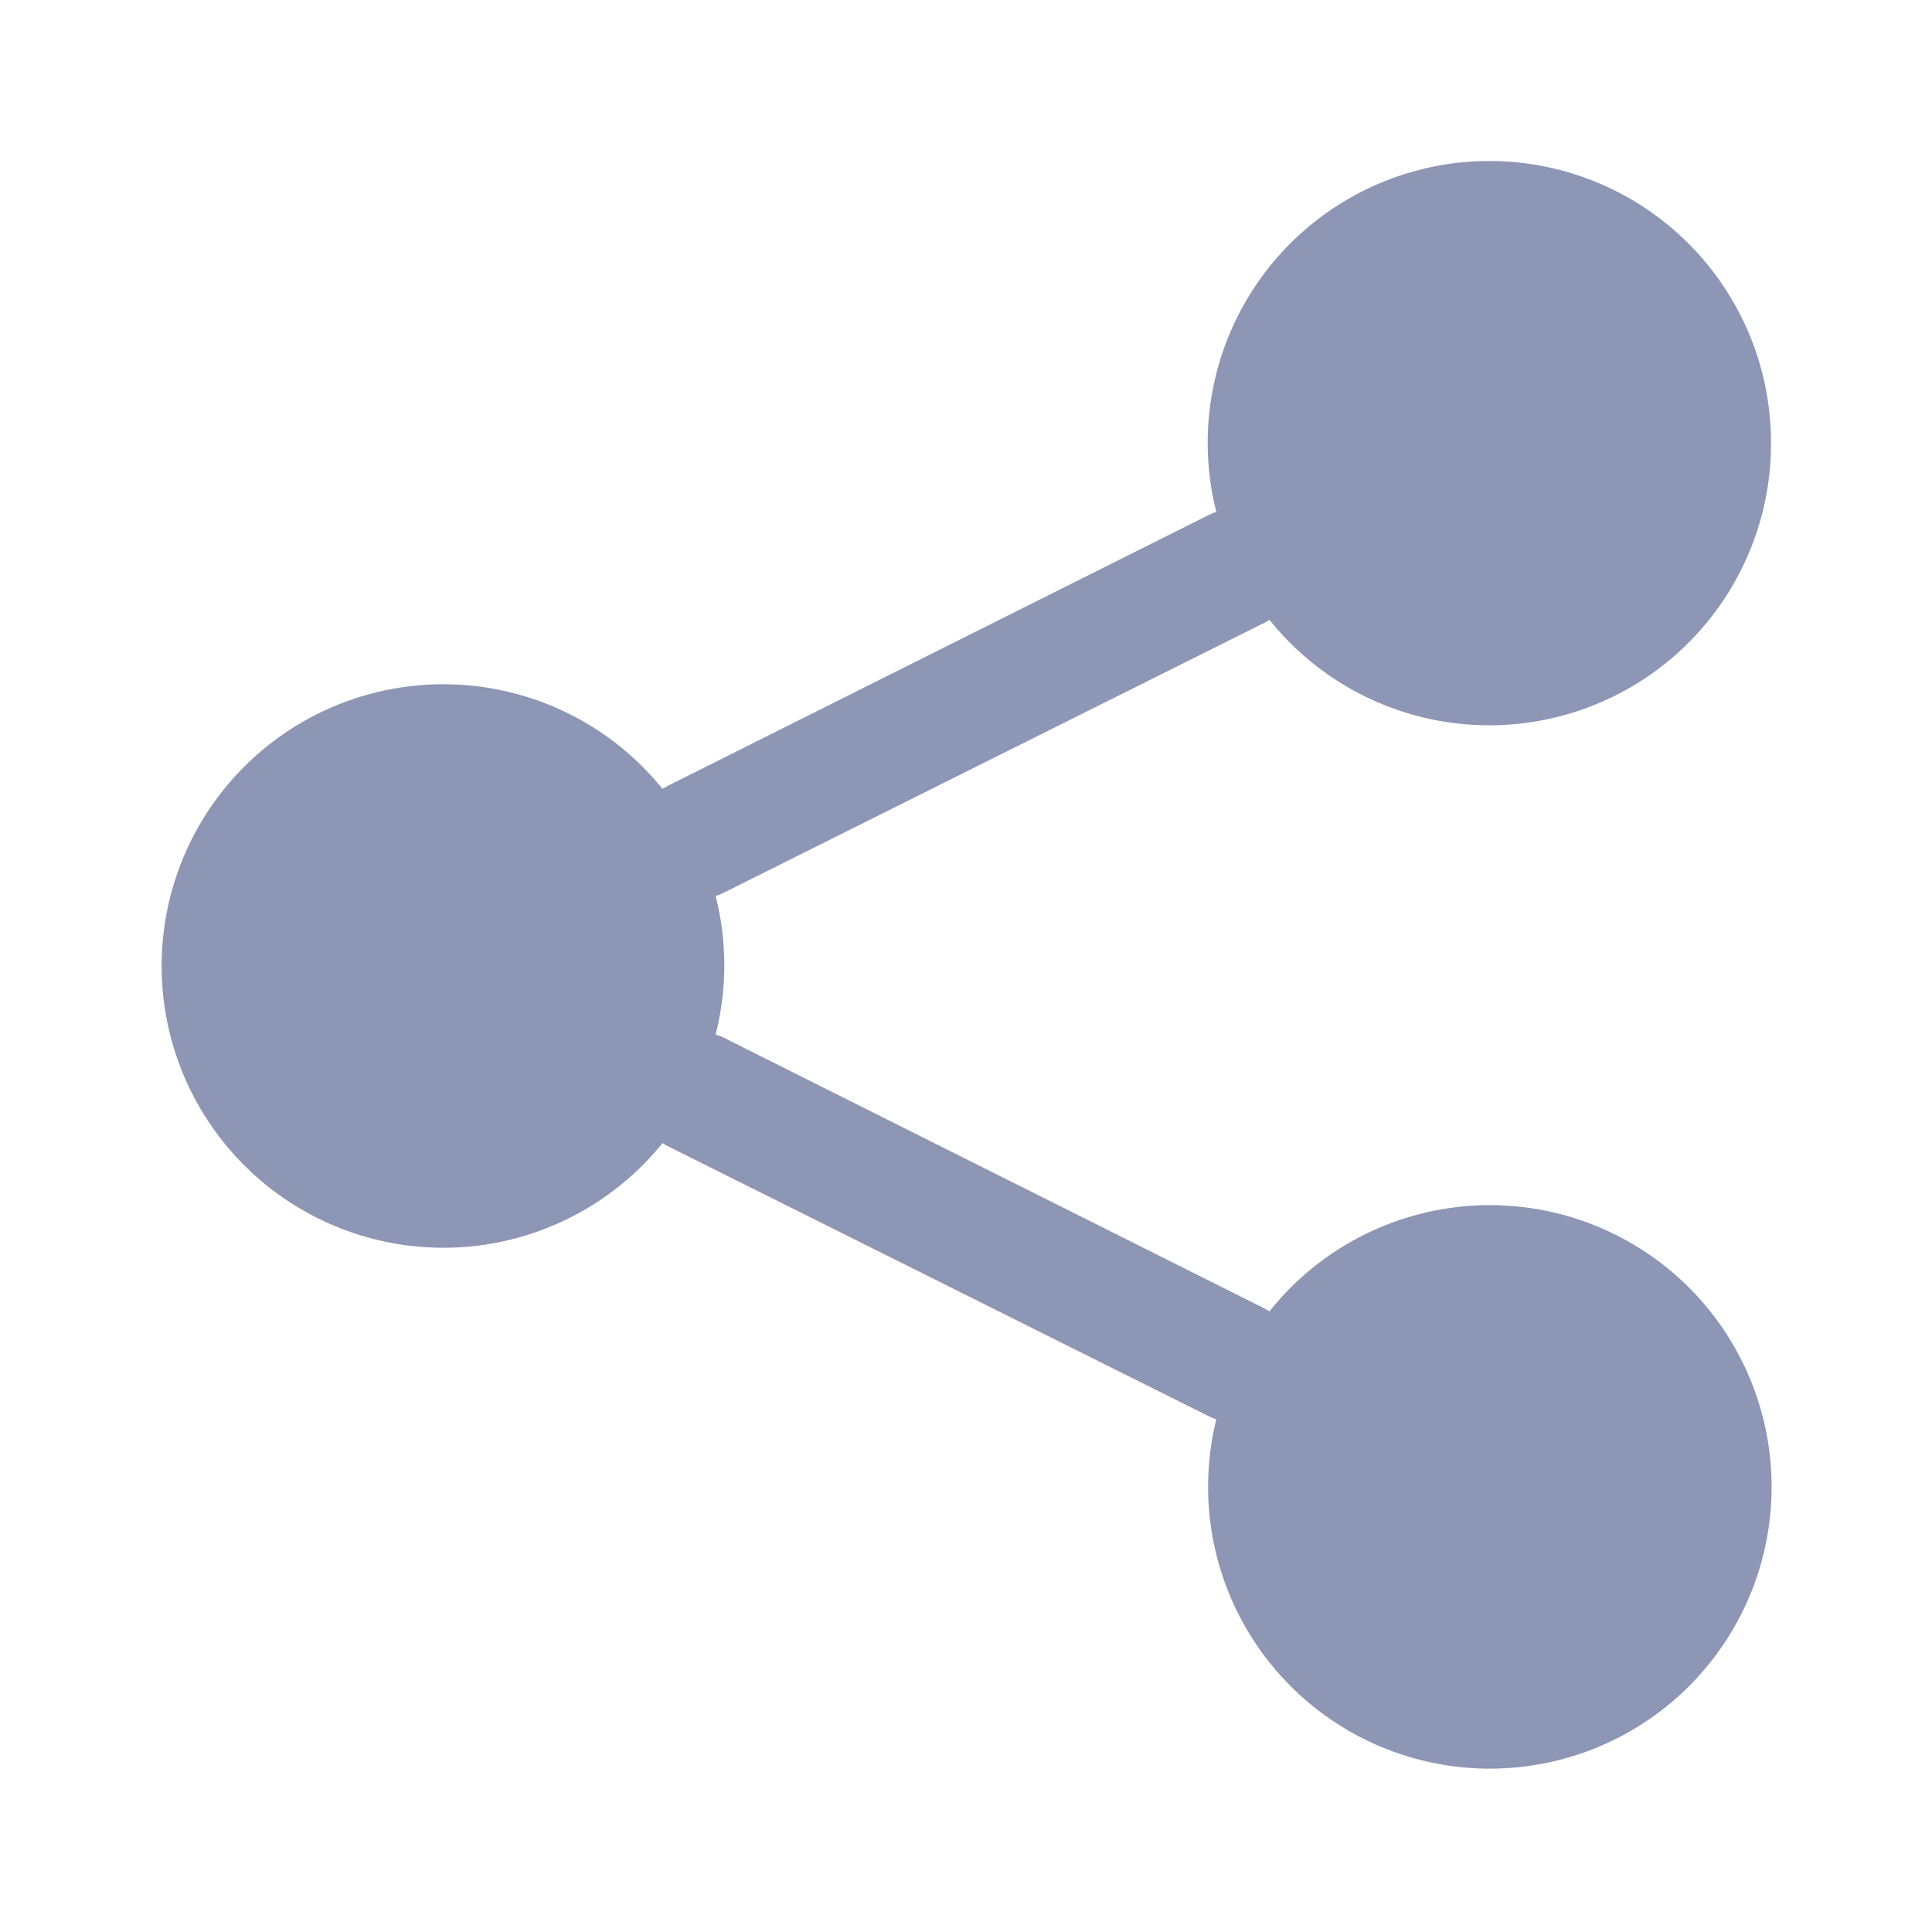 <svg xmlns="http://www.w3.org/2000/svg" fill="none" viewBox="0 0 24 24">
  <path fill="#8D96B5" fill-rule="evenodd" d="M22 5.5a3.5 3.5 0 0 1-6.23 2.2.75.75 0 0 1-.07.04L8.97 11.1a.75.75 0 0 1-.08.03 3.5 3.5 0 0 1 0 1.72l.08.03 6.73 3.37.07.04a3.5 3.5 0 1 1-.66 1.34.73.73 0 0 1-.08-.03L8.3 14.24a.74.74 0 0 1-.07-.04 3.5 3.5 0 1 1 0-4.4.76.76 0 0 1 .07-.04l6.73-3.37a.77.77 0 0 1 .08-.03A3.5 3.5 0 0 1 18.5 2 3.5 3.5 0 0 1 22 5.5Z" clip-rule="evenodd"/>
</svg>
